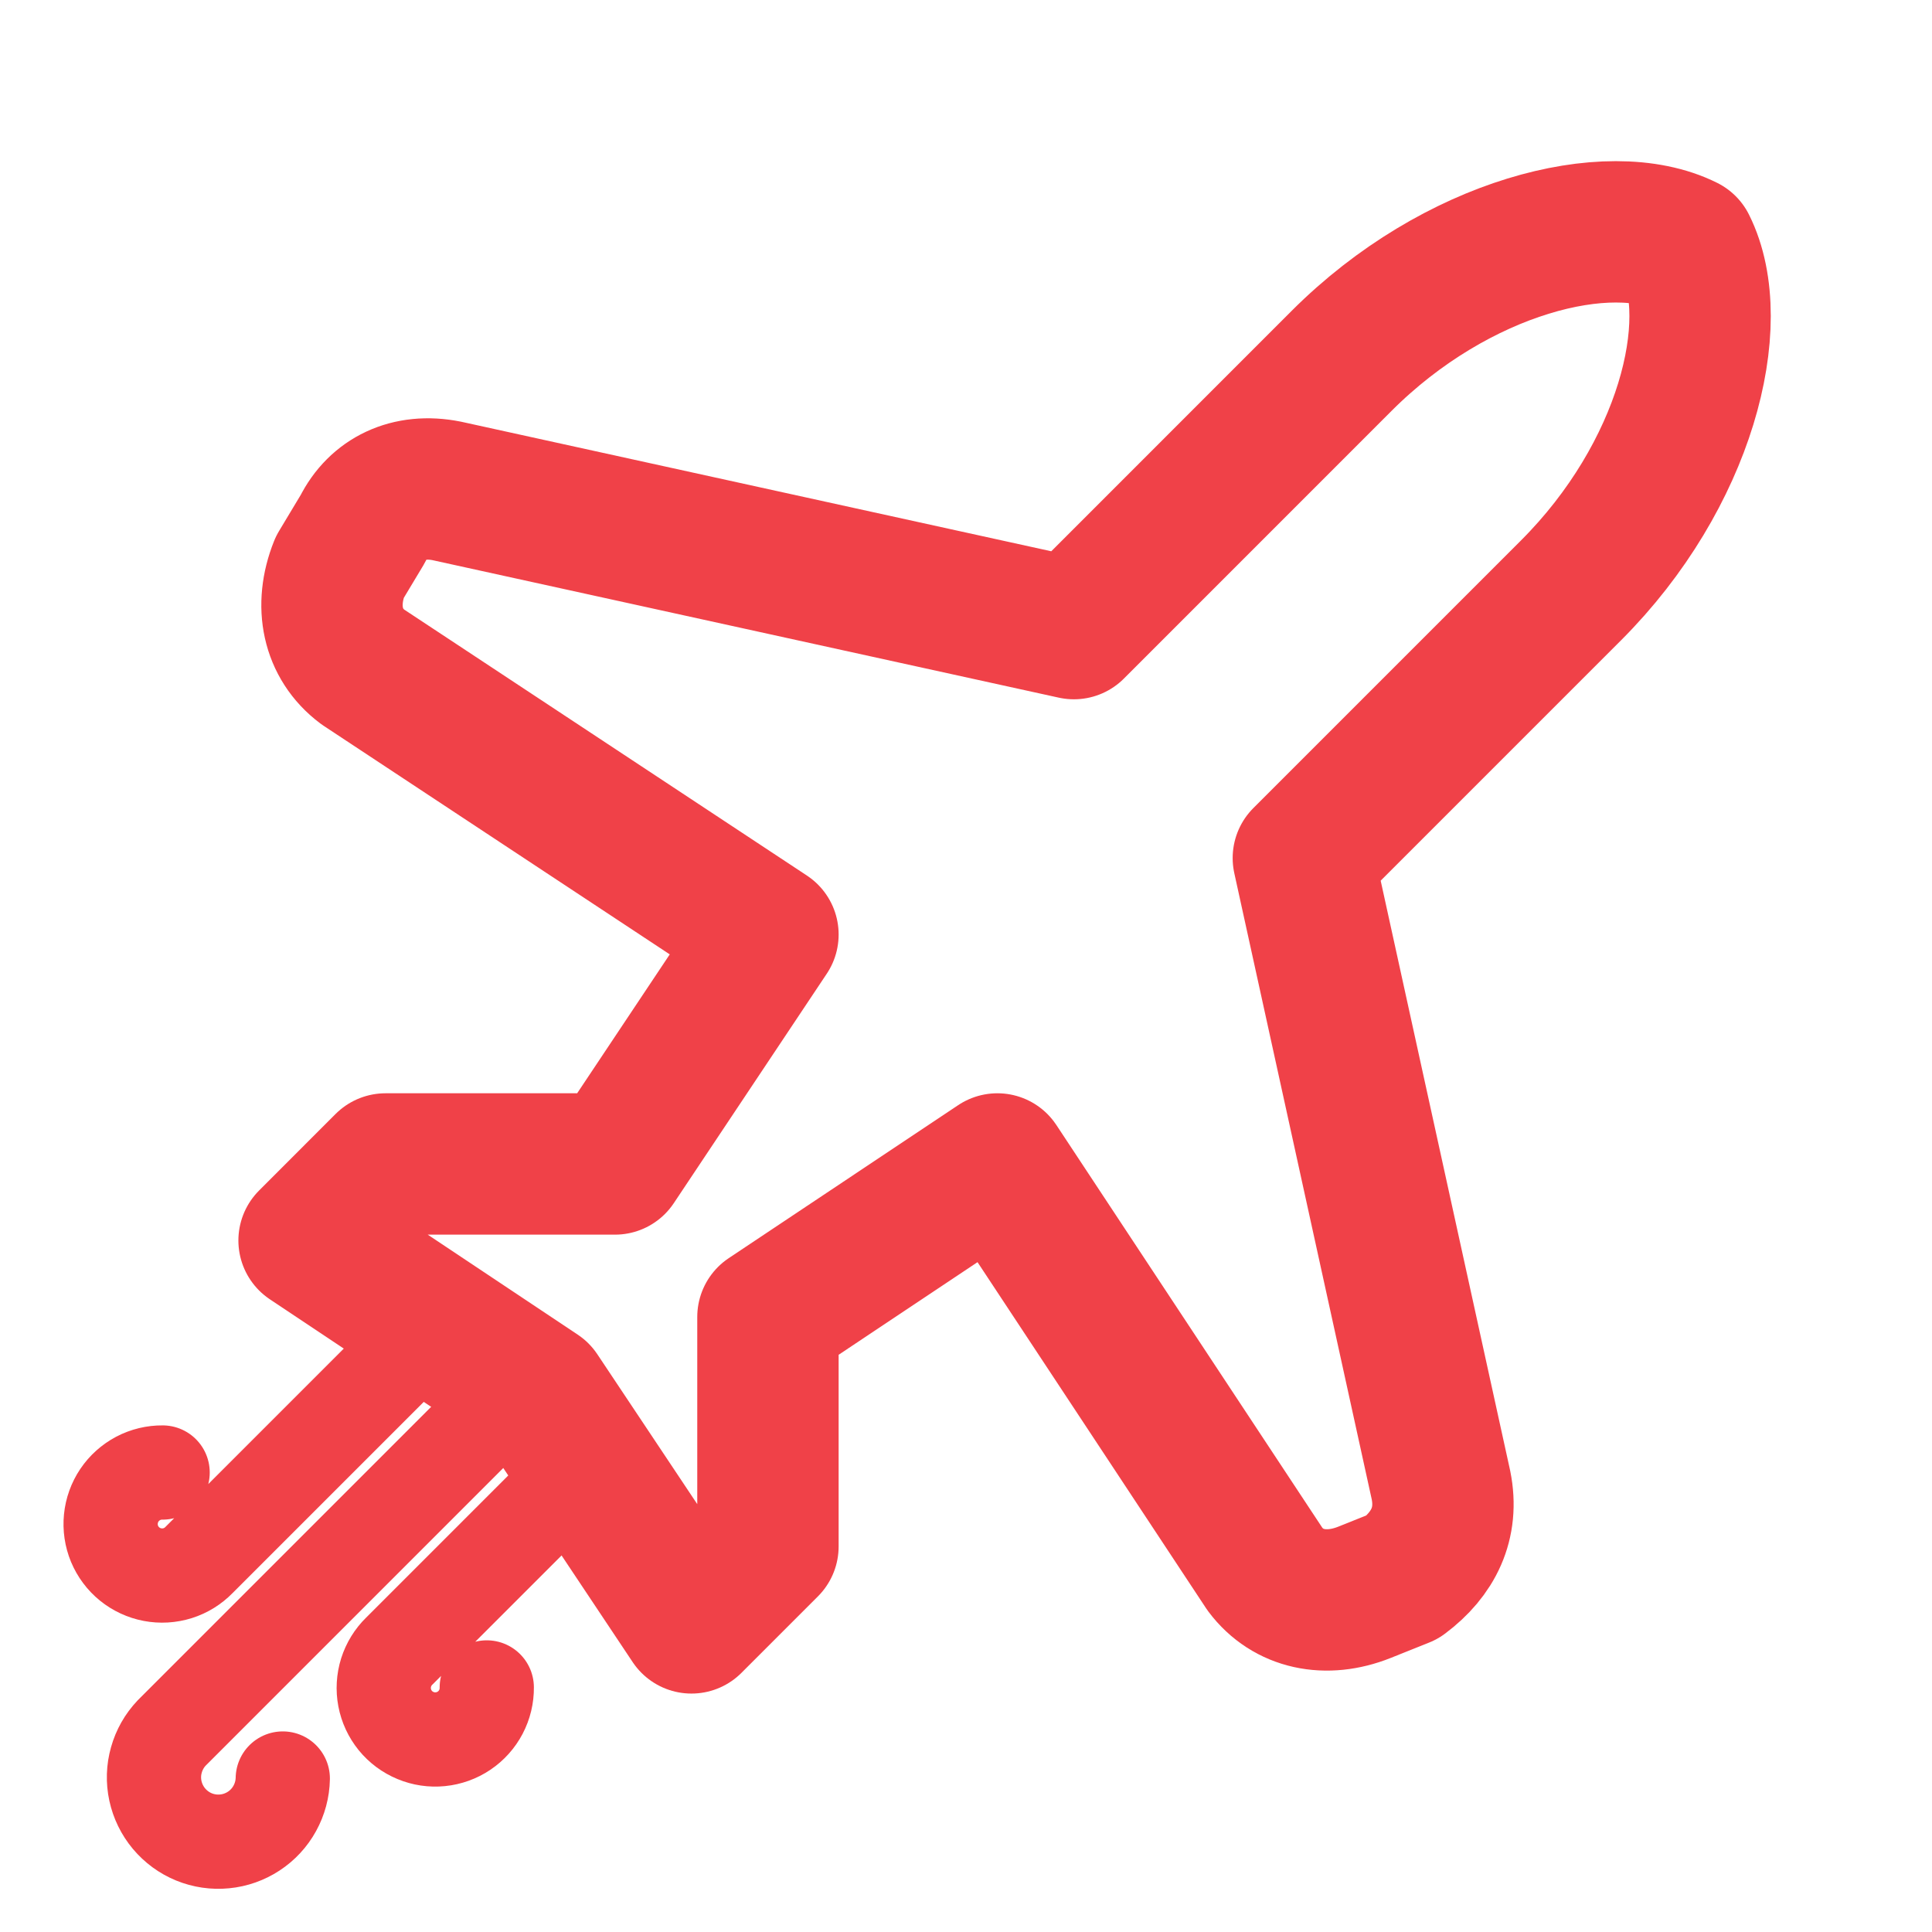 <svg width="41" height="41" viewBox="0 0 41 41" fill="none" xmlns="http://www.w3.org/2000/svg">
<g clip-path="url(#clip0_224_7461)">
<path d="M30.58 31.518L27.659 18.209L33.34 12.528C35.774 10.094 36.586 6.847 35.774 5.224C34.151 4.413 30.905 5.224 28.47 7.659L22.79 13.34L9.48 10.418C8.669 10.256 8.019 10.581 7.695 11.23L7.208 12.041C6.883 12.853 7.046 13.664 7.695 14.151L16.297 19.832L13.051 24.701H8.182L6.559 26.325L11.428 29.571L14.674 34.44L16.297 32.817V27.948L21.166 24.701L26.847 33.304C27.334 33.953 28.146 34.115 28.957 33.791L29.769 33.466C30.418 32.979 30.743 32.33 30.58 31.518V31.518Z" stroke="#F04148" stroke-width="3" stroke-linecap="round" stroke-linejoin="round"/>
<g clip-path="url(#clip1_224_7461)">
<path d="M6.001 37.743C5.997 37.965 5.938 38.183 5.831 38.377C5.724 38.572 5.571 38.737 5.385 38.859C5.199 38.981 4.987 39.056 4.766 39.077C4.545 39.099 4.322 39.066 4.116 38.982C3.91 38.898 3.729 38.764 3.586 38.594C3.444 38.424 3.345 38.221 3.298 38.004C3.251 37.787 3.258 37.561 3.319 37.348C3.379 37.134 3.49 36.938 3.643 36.777L10.407 30.012" stroke="#F04148" stroke-width="2" stroke-linecap="round" stroke-linejoin="round"/>
<path d="M10.33 35.81C10.332 35.991 10.289 36.17 10.205 36.33C10.121 36.49 9.998 36.627 9.848 36.728C9.698 36.829 9.525 36.891 9.345 36.909C9.165 36.927 8.984 36.9 8.817 36.83C8.65 36.761 8.502 36.651 8.388 36.511C8.274 36.37 8.197 36.204 8.163 36.026C8.129 35.848 8.14 35.665 8.194 35.492C8.249 35.32 8.345 35.163 8.475 35.037L11.954 31.558" stroke="#F04148" stroke-width="2" stroke-linecap="round" stroke-linejoin="round"/>
<path d="M3.451 31.249C3.271 31.247 3.092 31.29 2.932 31.374C2.772 31.459 2.635 31.581 2.534 31.731C2.433 31.881 2.371 32.054 2.353 32.234C2.335 32.414 2.362 32.596 2.431 32.763C2.501 32.93 2.611 33.077 2.751 33.191C2.892 33.305 3.058 33.382 3.236 33.416C3.414 33.45 3.597 33.439 3.77 33.385C3.942 33.331 4.098 33.234 4.225 33.104L8.863 28.466" stroke="#F04148" stroke-width="2" stroke-linecap="round" stroke-linejoin="round"/>
</g>
</g>
<defs>
<clipPath id="clip0_224_7461">
<rect width="41" height="41" fill="white"/>
</clipPath>
<clipPath id="clip1_224_7461">
<rect width="13.12" height="13.12" fill="white" transform="translate(15.82 33.877) rotate(135)"/>
</clipPath>
</defs>
</svg>
